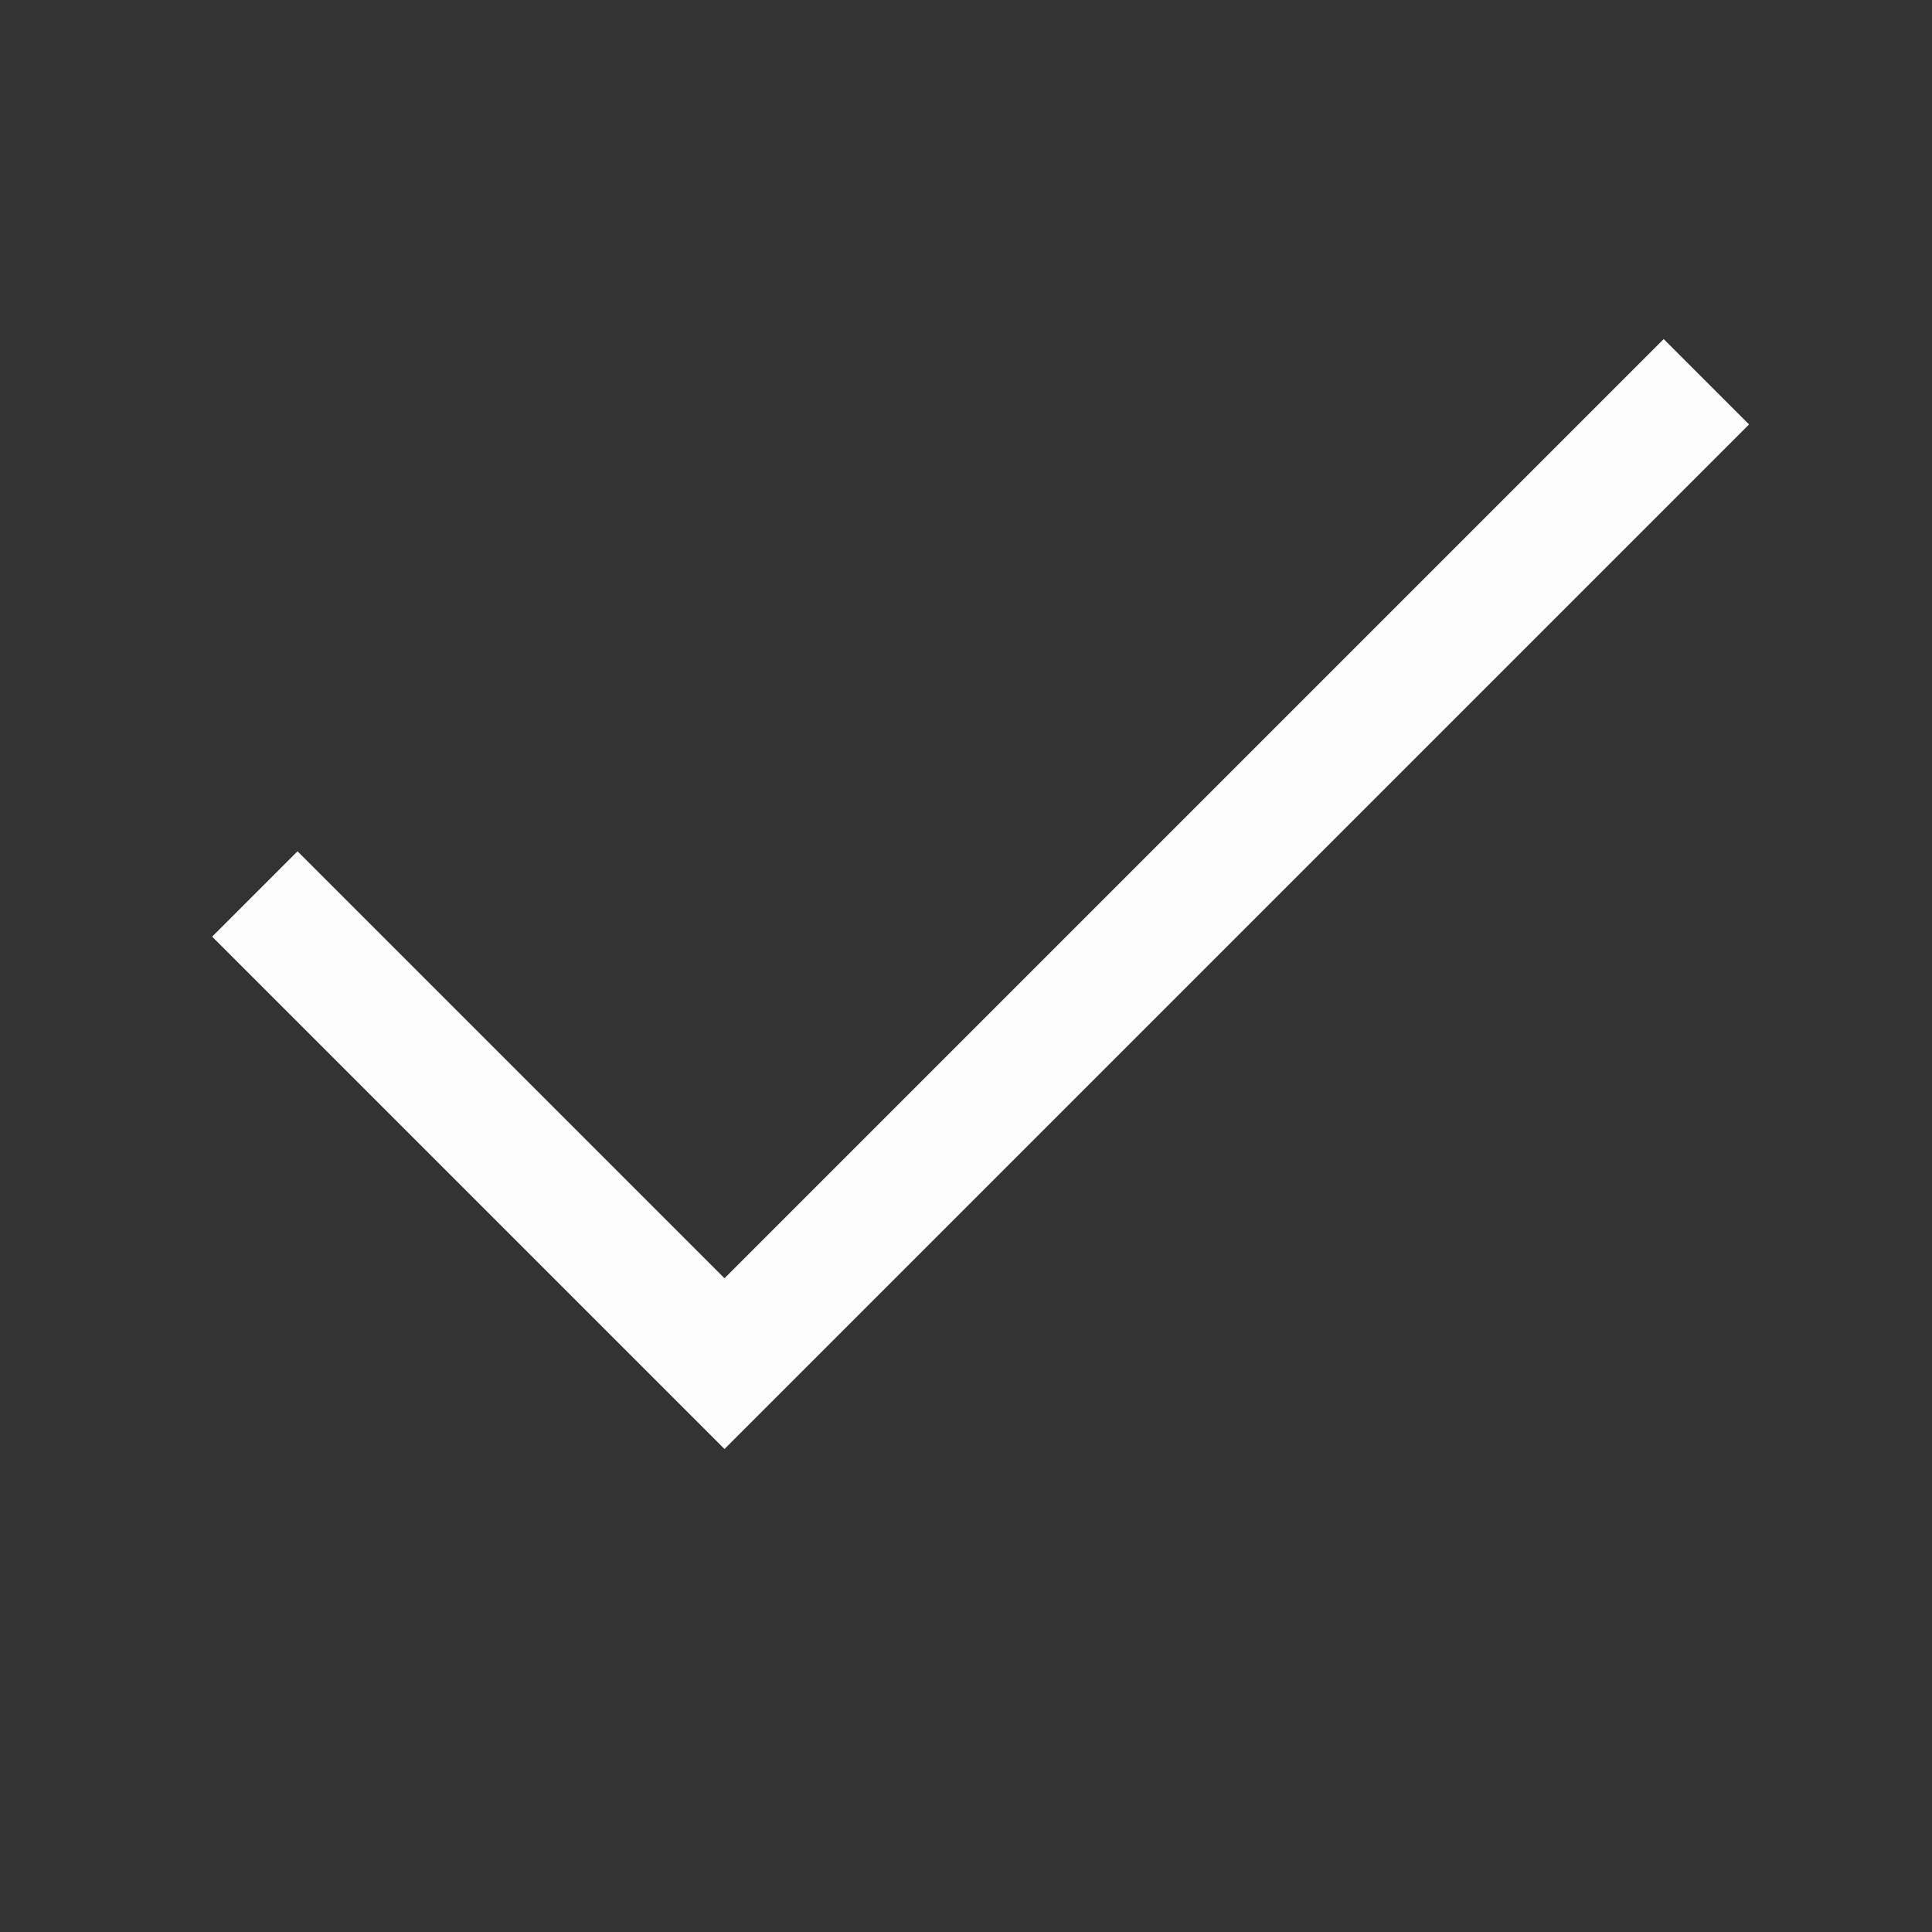 <svg xmlns="http://www.w3.org/2000/svg" width="16" height="16">
<rect width="100%" height="100%" fill="#333333" stroke="none"/>
<path fill="#fcfcfc" fill-rule="evenodd" d="M1.757 7.757 6 12l8.485-8.485-.707-.707L6 10.586 2.464 7.05z"/>
</svg>
